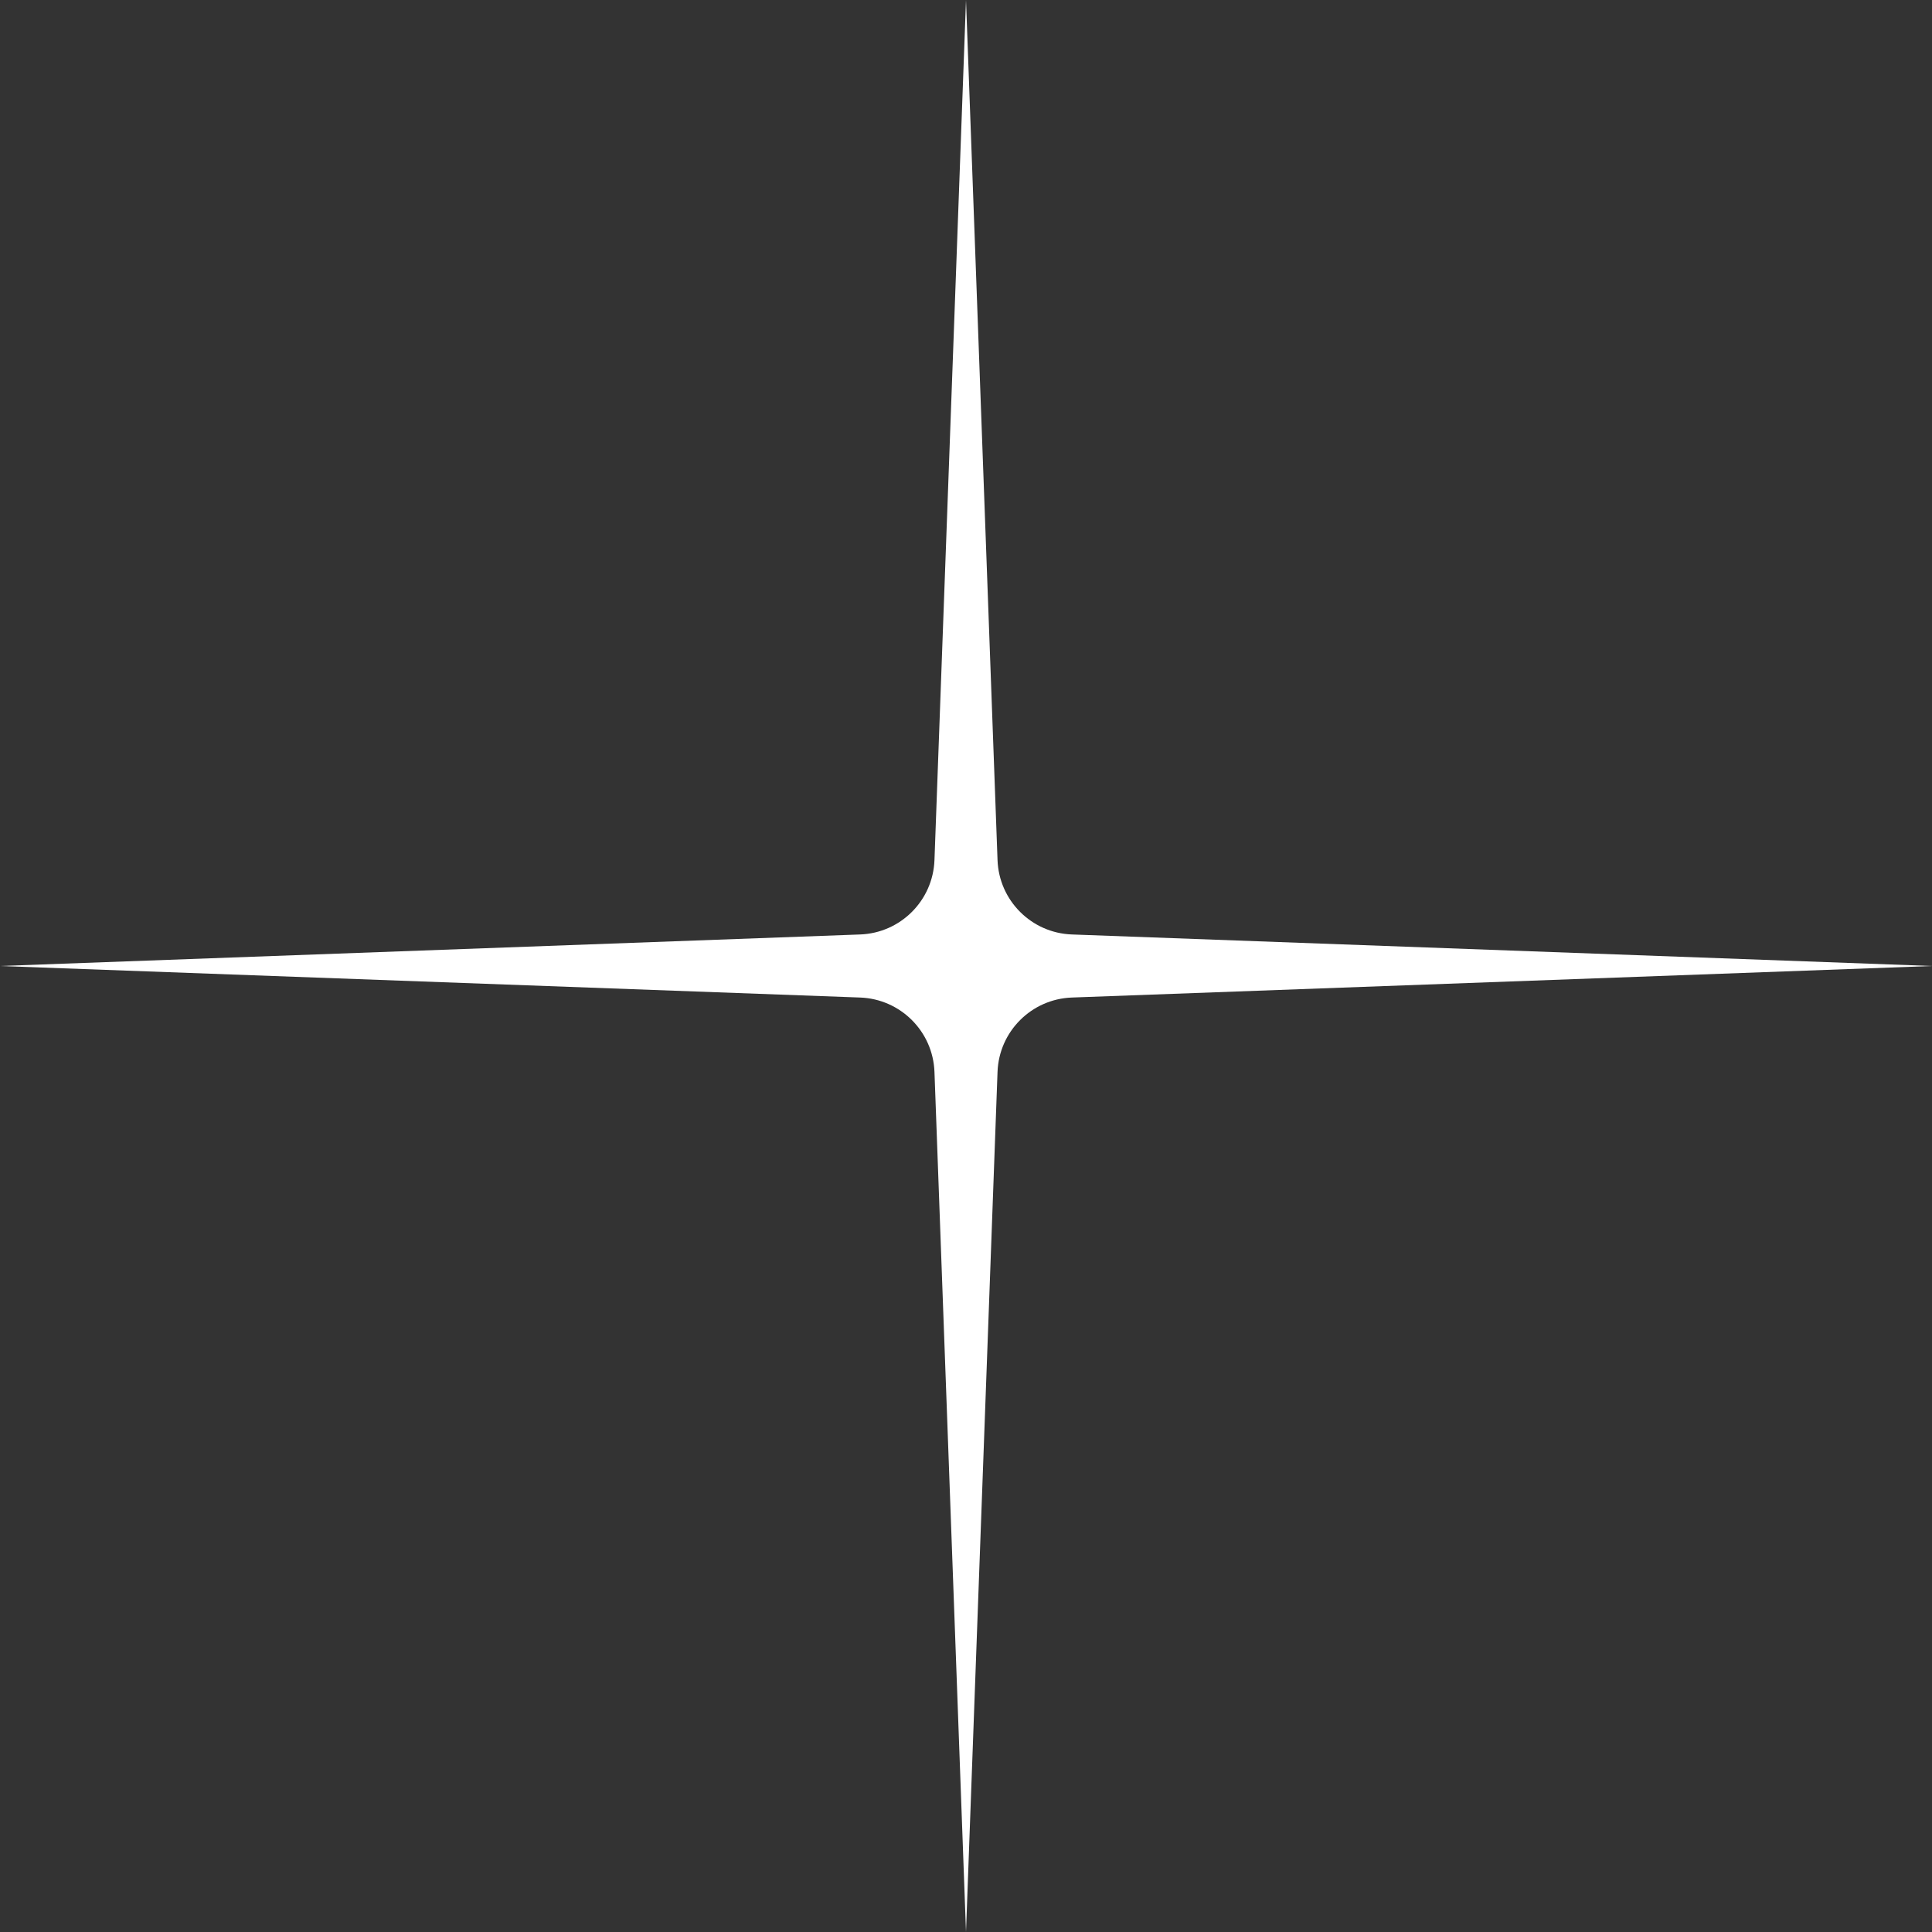 <svg width="75" height="75" viewBox="0 0 75 75" fill="none" xmlns="http://www.w3.org/2000/svg">
<rect x="0" y="0" width="75" height="75" fill="#333333" stroke="none"/>
<path d="M37.5 0L38.724 33.388C38.781 34.959 40.041 36.219 41.612 36.276L75 37.5L41.612 38.724C40.041 38.781 38.781 40.041 38.724 41.612L37.5 75L36.276 41.612C36.219 40.041 34.959 38.781 33.388 38.724L0 37.5L33.388 36.276C34.959 36.219 36.219 34.959 36.276 33.388L37.5 0Z" fill="white"/>
</svg>
